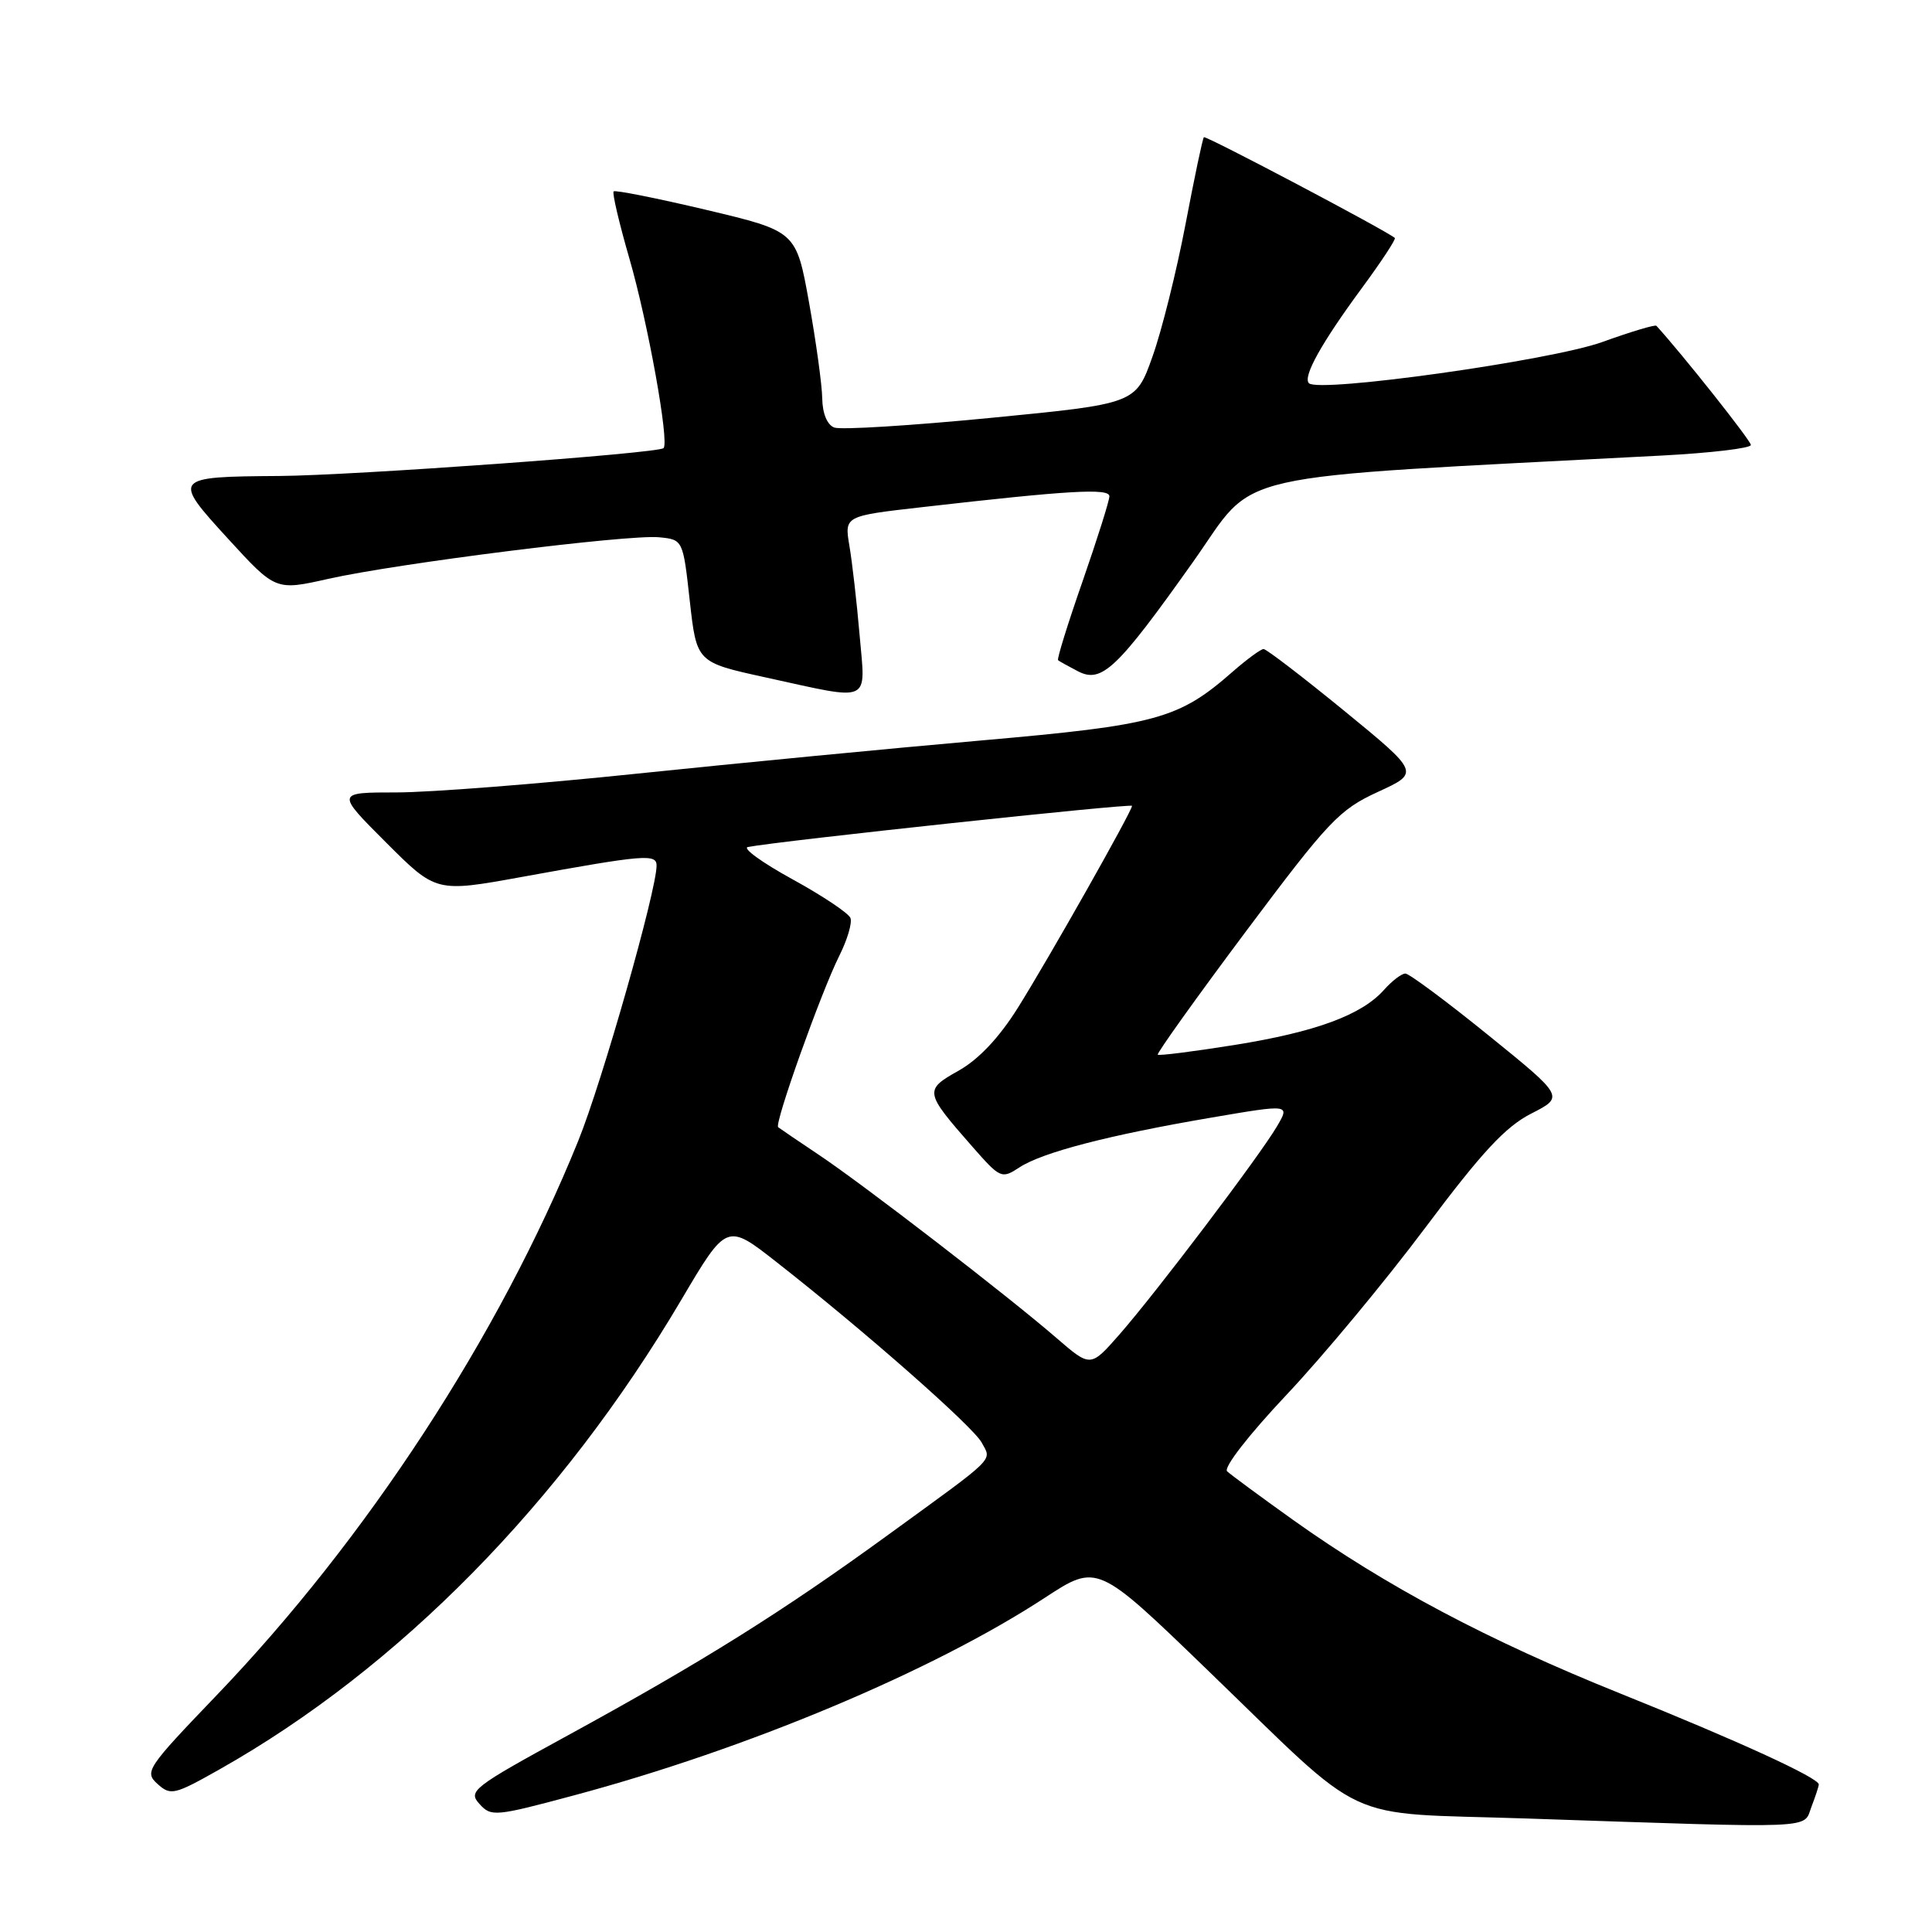 <?xml version="1.0" encoding="UTF-8" standalone="no"?>
<!DOCTYPE svg PUBLIC "-//W3C//DTD SVG 1.1//EN" "http://www.w3.org/Graphics/SVG/1.1/DTD/svg11.dtd" >
<svg xmlns="http://www.w3.org/2000/svg" xmlns:xlink="http://www.w3.org/1999/xlink" version="1.1" viewBox="0 0 256 256">
 <g >
 <path fill="currentColor"
d=" M 240.02 239.43 C 240.56 238.02 241.00 236.68 241.00 236.45 C 241.00 235.58 230.30 230.67 214.70 224.40 C 197.14 217.34 183.73 210.22 171.37 201.42 C 167.04 198.33 163.10 195.42 162.60 194.96 C 162.09 194.47 165.48 190.11 170.49 184.80 C 175.31 179.69 183.59 169.72 188.88 162.65 C 196.35 152.67 199.48 149.30 202.89 147.56 C 207.28 145.32 207.28 145.32 197.20 137.16 C 191.66 132.67 186.71 129.00 186.22 129.00 C 185.72 129.00 184.45 129.97 183.40 131.15 C 180.44 134.49 174.37 136.73 163.61 138.46 C 158.17 139.33 153.58 139.91 153.41 139.75 C 153.25 139.58 158.48 132.26 165.05 123.47 C 176.06 108.76 177.44 107.30 182.56 104.94 C 188.13 102.39 188.13 102.39 178.12 94.19 C 172.61 89.69 167.80 86.00 167.43 86.00 C 167.07 86.00 165.23 87.35 163.35 88.99 C 156.19 95.28 153.31 96.07 130.08 98.11 C 118.21 99.15 97.72 101.13 84.53 102.50 C 71.35 103.88 56.96 105.00 52.54 105.00 C 44.52 105.00 44.52 105.00 51.15 111.63 C 57.78 118.26 57.78 118.26 69.14 116.20 C 85.36 113.25 87.00 113.11 87.00 114.69 C 87.00 118.00 79.79 143.34 76.62 151.17 C 66.17 176.97 48.59 203.92 28.62 224.72 C 19.44 234.29 19.11 234.79 20.87 236.38 C 22.61 237.95 23.09 237.84 29.11 234.44 C 52.82 221.05 74.39 199.12 90.25 172.28 C 96.29 162.05 96.29 162.05 102.89 167.23 C 114.52 176.33 128.94 189.03 130.08 191.15 C 131.41 193.63 132.23 192.81 117.72 203.35 C 103.67 213.57 93.08 220.20 75.20 229.97 C 62.63 236.84 61.99 237.34 63.53 239.03 C 65.08 240.75 65.60 240.70 76.04 237.90 C 99.03 231.74 123.54 221.46 138.45 211.71 C 145.39 207.17 145.39 207.17 159.94 221.23 C 181.64 242.17 177.24 240.12 202.26 240.96 C 241.30 242.28 238.91 242.37 240.02 239.43 Z  M 113.90 84.13 C 113.53 79.81 112.92 74.49 112.55 72.32 C 111.89 68.37 111.89 68.37 122.19 67.20 C 141.67 64.97 147.00 64.66 147.00 65.76 C 147.00 66.34 145.40 71.40 143.45 77.02 C 141.49 82.63 140.03 87.34 140.20 87.48 C 140.36 87.62 141.55 88.28 142.84 88.95 C 145.98 90.58 148.02 88.65 158.11 74.42 C 166.77 62.21 161.21 63.47 220.25 60.36 C 226.71 60.02 232.00 59.39 232.00 58.96 C 232.00 58.39 222.82 46.81 219.48 43.17 C 219.31 42.99 216.08 43.96 212.31 45.32 C 205.52 47.77 174.76 52.09 173.44 50.78 C 172.60 49.93 175.08 45.47 180.47 38.15 C 183.04 34.66 185.00 31.68 184.82 31.53 C 183.65 30.53 159.75 17.92 159.52 18.18 C 159.35 18.35 158.26 23.56 157.08 29.75 C 155.90 35.94 153.94 43.81 152.71 47.25 C 150.49 53.50 150.49 53.50 131.29 55.37 C 120.73 56.40 111.39 56.98 110.54 56.65 C 109.60 56.29 108.98 54.78 108.95 52.78 C 108.92 50.98 108.13 45.26 107.20 40.07 C 105.50 30.64 105.50 30.64 93.59 27.81 C 87.04 26.26 81.51 25.16 81.31 25.36 C 81.10 25.57 82.04 29.56 83.39 34.23 C 85.85 42.71 88.72 58.64 87.92 59.38 C 87.18 60.08 46.85 63.00 37.00 63.07 C 22.87 63.17 22.79 63.27 30.24 71.41 C 36.52 78.27 36.52 78.27 43.51 76.70 C 52.67 74.64 83.24 70.80 87.31 71.19 C 90.50 71.50 90.50 71.50 91.40 79.63 C 92.31 87.76 92.31 87.76 101.40 89.75 C 115.70 92.88 114.69 93.33 113.90 84.13 Z  M 140.00 177.30 C 133.59 171.75 114.40 156.96 108.50 153.02 C 105.75 151.18 103.32 149.53 103.11 149.36 C 102.57 148.93 108.81 131.43 111.21 126.65 C 112.27 124.54 112.94 122.28 112.69 121.64 C 112.44 121.00 108.97 118.68 104.97 116.49 C 100.97 114.29 98.33 112.38 99.10 112.23 C 103.34 111.42 150.00 106.42 150.00 106.78 C 150.00 107.48 138.92 127.09 134.87 133.54 C 132.40 137.49 129.68 140.37 127.04 141.86 C 122.44 144.44 122.48 144.68 128.80 151.89 C 132.55 156.16 132.71 156.24 135.09 154.68 C 138.13 152.69 146.95 150.40 160.50 148.09 C 170.93 146.31 170.93 146.31 169.21 149.24 C 166.95 153.11 153.14 171.35 148.31 176.85 C 144.50 181.19 144.50 181.19 140.00 177.30 Z "/>
</g>
</svg>